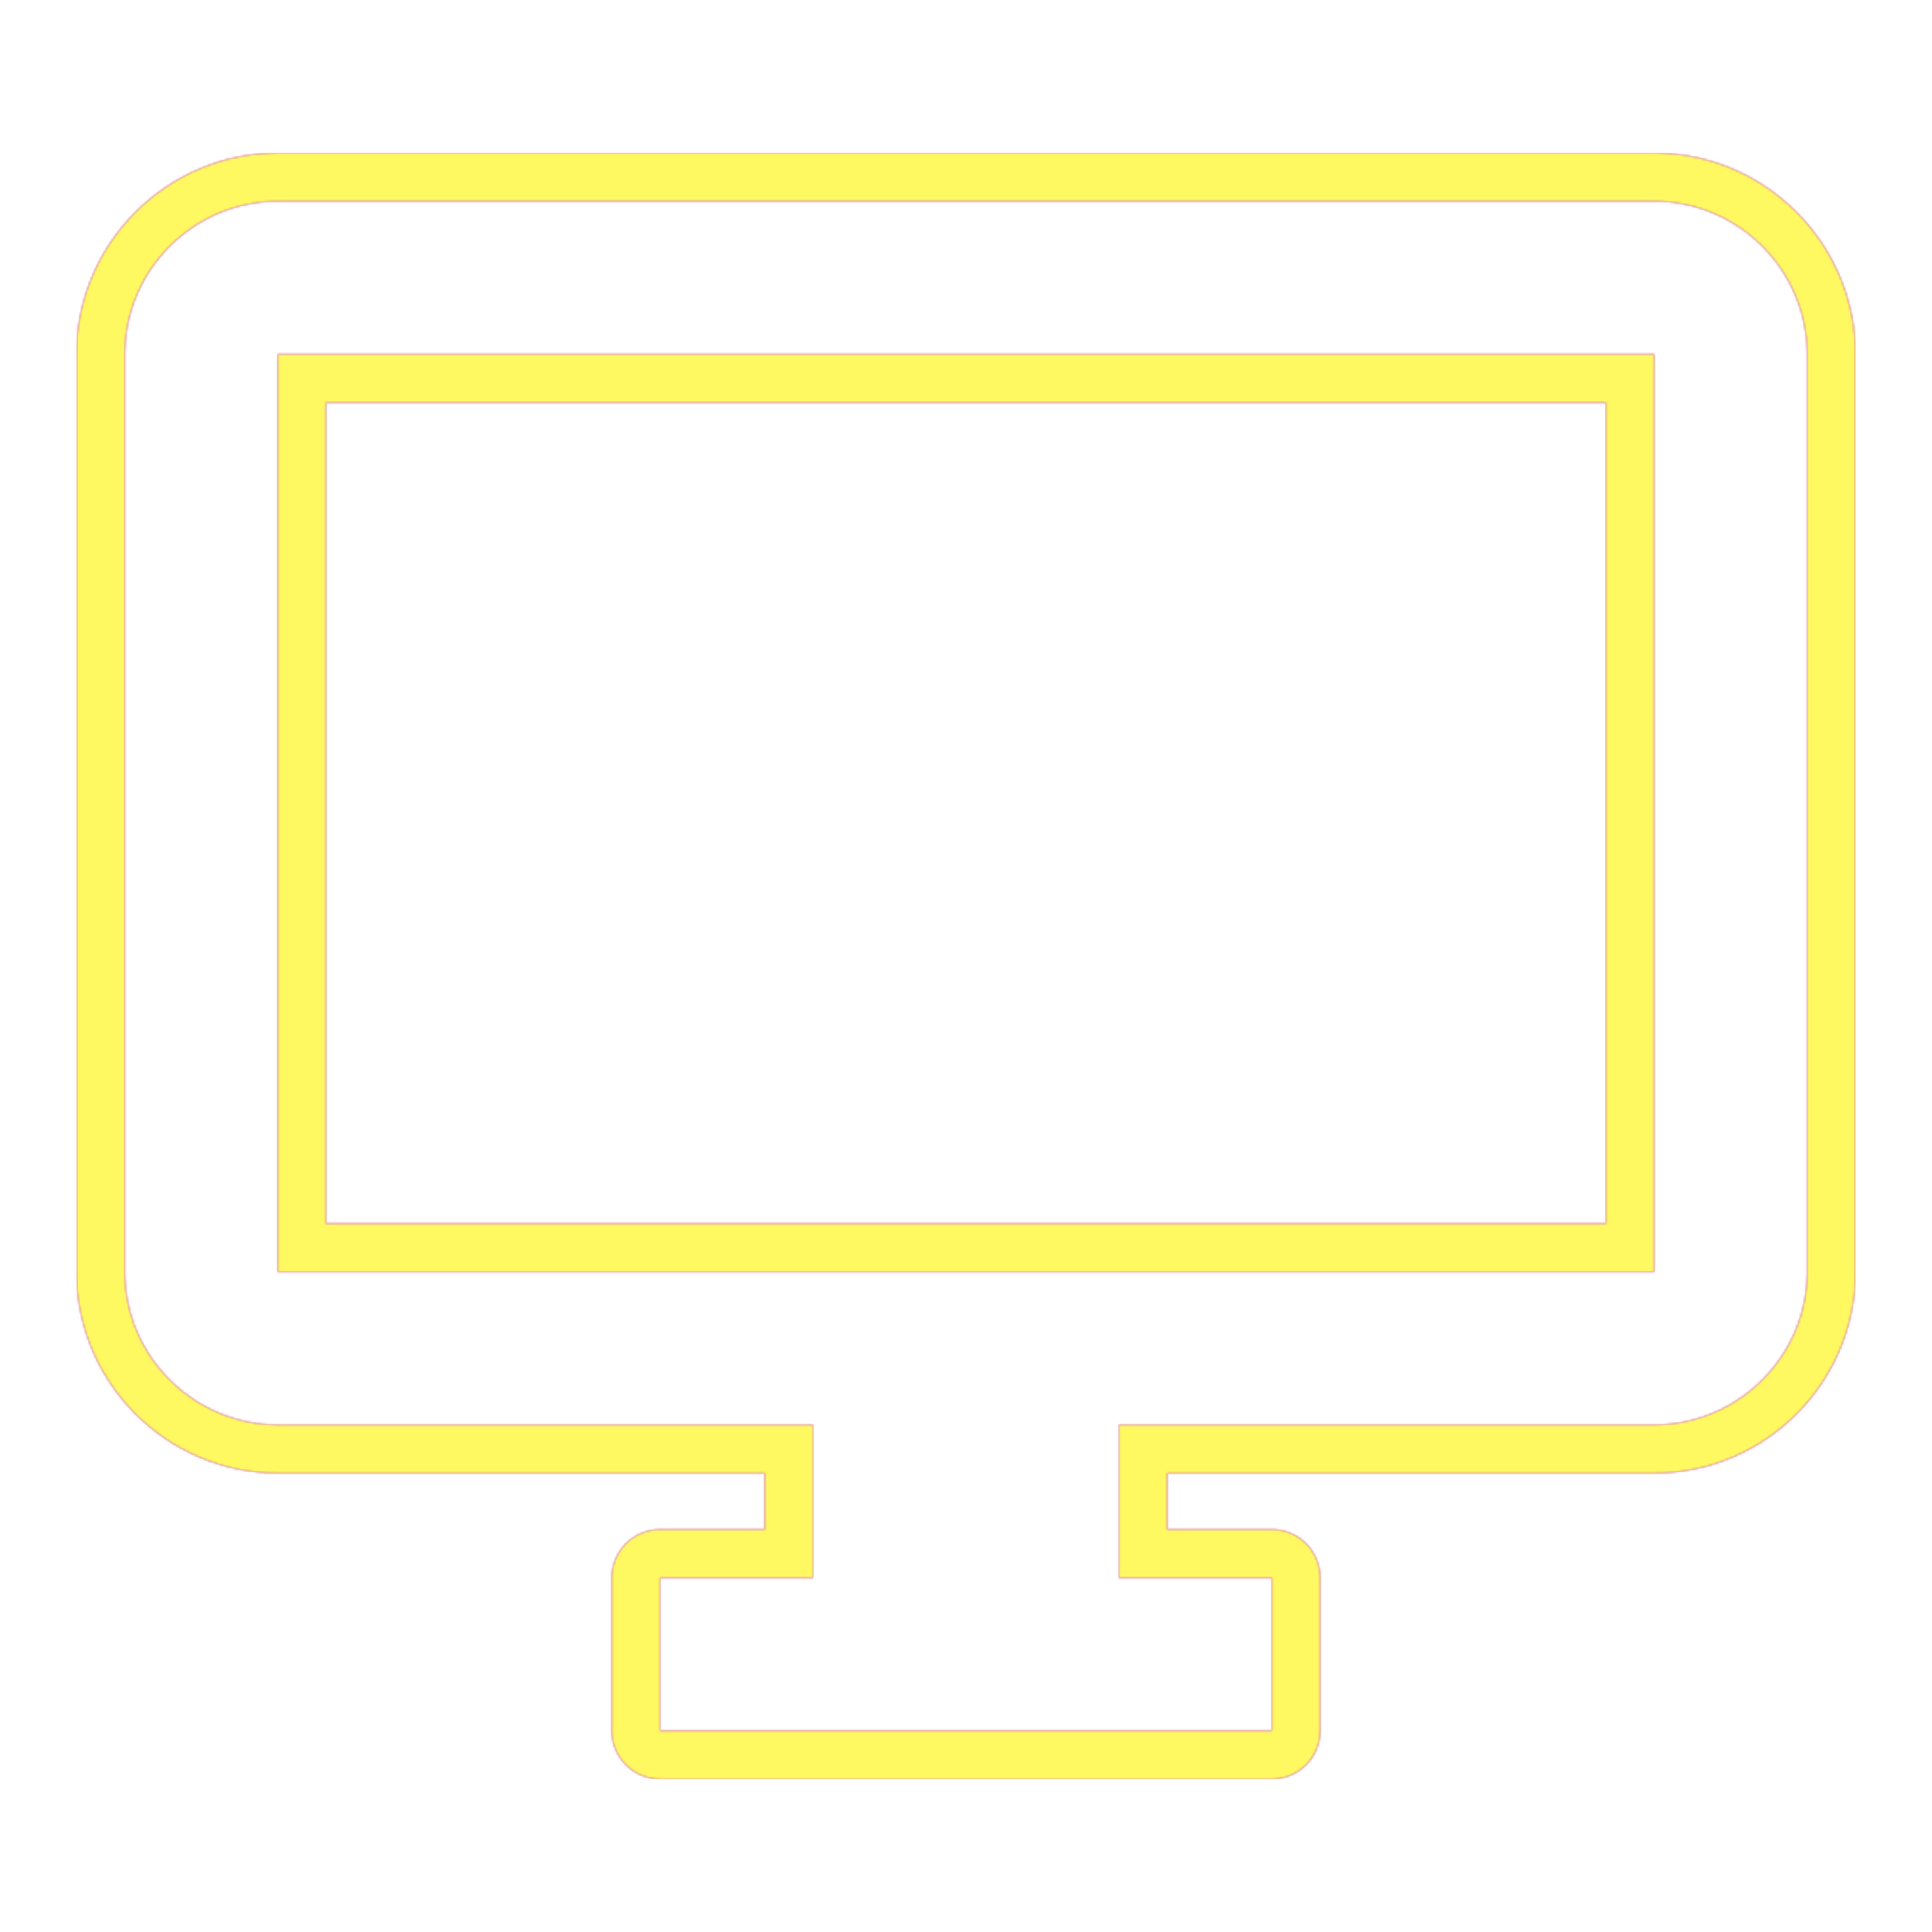 <svg version="1.1" xmlns="http://www.w3.org/2000/svg" xmlns:xlink="http://www.w3.org/1999/xlink" viewBox="0,0,1024,1024">
	<!-- Color names: teamapps-color-1, teamapps-color-2, teamapps-color-3 -->
	<desc>desktop_windows icon - Licensed under Apache License v2.0 (http://www.apache.org/licenses/LICENSE-2.0) - Created with Iconfu.com - Derivative work of Material icons (Copyright Google Inc.)</desc>
	<defs>
		<radialGradient cx="0" cy="0" r="1448.15" id="color-kYkzLbo5" gradientUnits="userSpaceOnUse">
			<stop offset="0.08" stop-color="#ffffff"/>
			<stop offset="1" stop-color="#000000"/>
		</radialGradient>
		<linearGradient x1="0" y1="1024" x2="1024" y2="0" id="color-MLWu7JTn" gradientUnits="userSpaceOnUse">
			<stop offset="0.2" stop-color="#000000"/>
			<stop offset="0.8" stop-color="#ffffff"/>
		</linearGradient>
		<filter id="filter-6es1OEjB" color-interpolation-filters="sRGB">
			<feOffset/>
		</filter>
		<mask id="mask-hny7Zti2">
			<rect fill="url(#color-MLWu7JTn)" x="40.54" y="81.06" width="942.93" height="861.87"/>
		</mask>
		<mask id="mask-uRgTPVHk">
			<path d="M983.46,187.74v486.4c0,58.72 -47.94,106.66 -106.66,106.66h-258.14v29.86h55.47c14.14,0 25.6,11.46 25.6,25.6v81.07c0,14.14 -11.46,25.6 -25.6,25.6h-324.27c-14.14,0 -25.6,-11.46 -25.6,-25.6v-81.07c0,-14.14 11.46,-25.6 25.6,-25.6h55.47v-29.86h-258.14c-58.72,0 -106.66,-47.94 -106.66,-106.66v-486.4c0,-58.72 47.94,-106.67 106.66,-106.67h729.6c58.73,0 106.66,47.95 106.66,106.67zM172.8,213.34v435.2h678.4v-435.2zM876.8,106.66h-729.6c-44.58,0 -81.06,36.49 -81.06,81.07v486.4c0,44.58 36.48,81.06 81.06,81.06h283.74v81.06h-81.07v81.07h324.27v-81.07h-81.07v-81.06h283.74c44.58,0 81.06,-36.48 81.06,-81.06v-486.4c0,-44.58 -36.48,-81.07 -81.06,-81.07zM876.8,674.14h-729.6v-486.4h729.6z" fill="url(#color-kYkzLbo5)"/>
		</mask>
		<mask id="mask-V7sInlrP">
			<path d="M983.46,187.74v486.4c0,58.72 -47.94,106.66 -106.66,106.66h-258.14v29.86h55.47c14.14,0 25.6,11.46 25.6,25.6v81.07c0,14.14 -11.46,25.6 -25.6,25.6h-324.27c-14.14,0 -25.6,-11.46 -25.6,-25.6v-81.07c0,-14.14 11.46,-25.6 25.6,-25.6h55.47v-29.86h-258.14c-58.72,0 -106.66,-47.94 -106.66,-106.66v-486.4c0,-58.72 47.94,-106.67 106.66,-106.67h729.6c58.73,0 106.66,47.95 106.66,106.67zM172.8,213.34v435.2h678.4v-435.2zM876.8,106.66h-729.6c-44.58,0 -81.06,36.49 -81.06,81.07v486.4c0,44.58 36.48,81.06 81.06,81.06h283.74v81.06h-81.07v81.07h324.27v-81.07h-81.07v-81.06h283.74c44.58,0 81.06,-36.48 81.06,-81.06v-486.4c0,-44.58 -36.48,-81.07 -81.06,-81.07zM876.8,674.14h-729.6v-486.4h729.6z" fill="#ffffff"/>
		</mask>
	</defs>
	<g fill="none" fill-rule="nonzero" style="mix-blend-mode: normal">
		<g mask="url(#mask-V7sInlrP)">
			<g color="#ff0000" class="teamapps-color-2">
				<rect x="40.54" y="81.06" width="942.93" height="861.87" fill="currentColor"/>
			</g>
			<g color="#bc13e0" class="teamapps-color-3" mask="url(#mask-hny7Zti2)">
				<rect x="40.54" y="81.06" width="942.93" height="861.87" fill="currentColor"/>
			</g>
		</g>
		<g filter="url(#filter-6es1OEjB)" mask="url(#mask-uRgTPVHk)">
			<g color="#fff961" class="teamapps-color-1">
				<rect x="40.54" y="81.06" width="942.93" height="861.87" fill="currentColor"/>
			</g>
		</g>
	</g>
</svg>